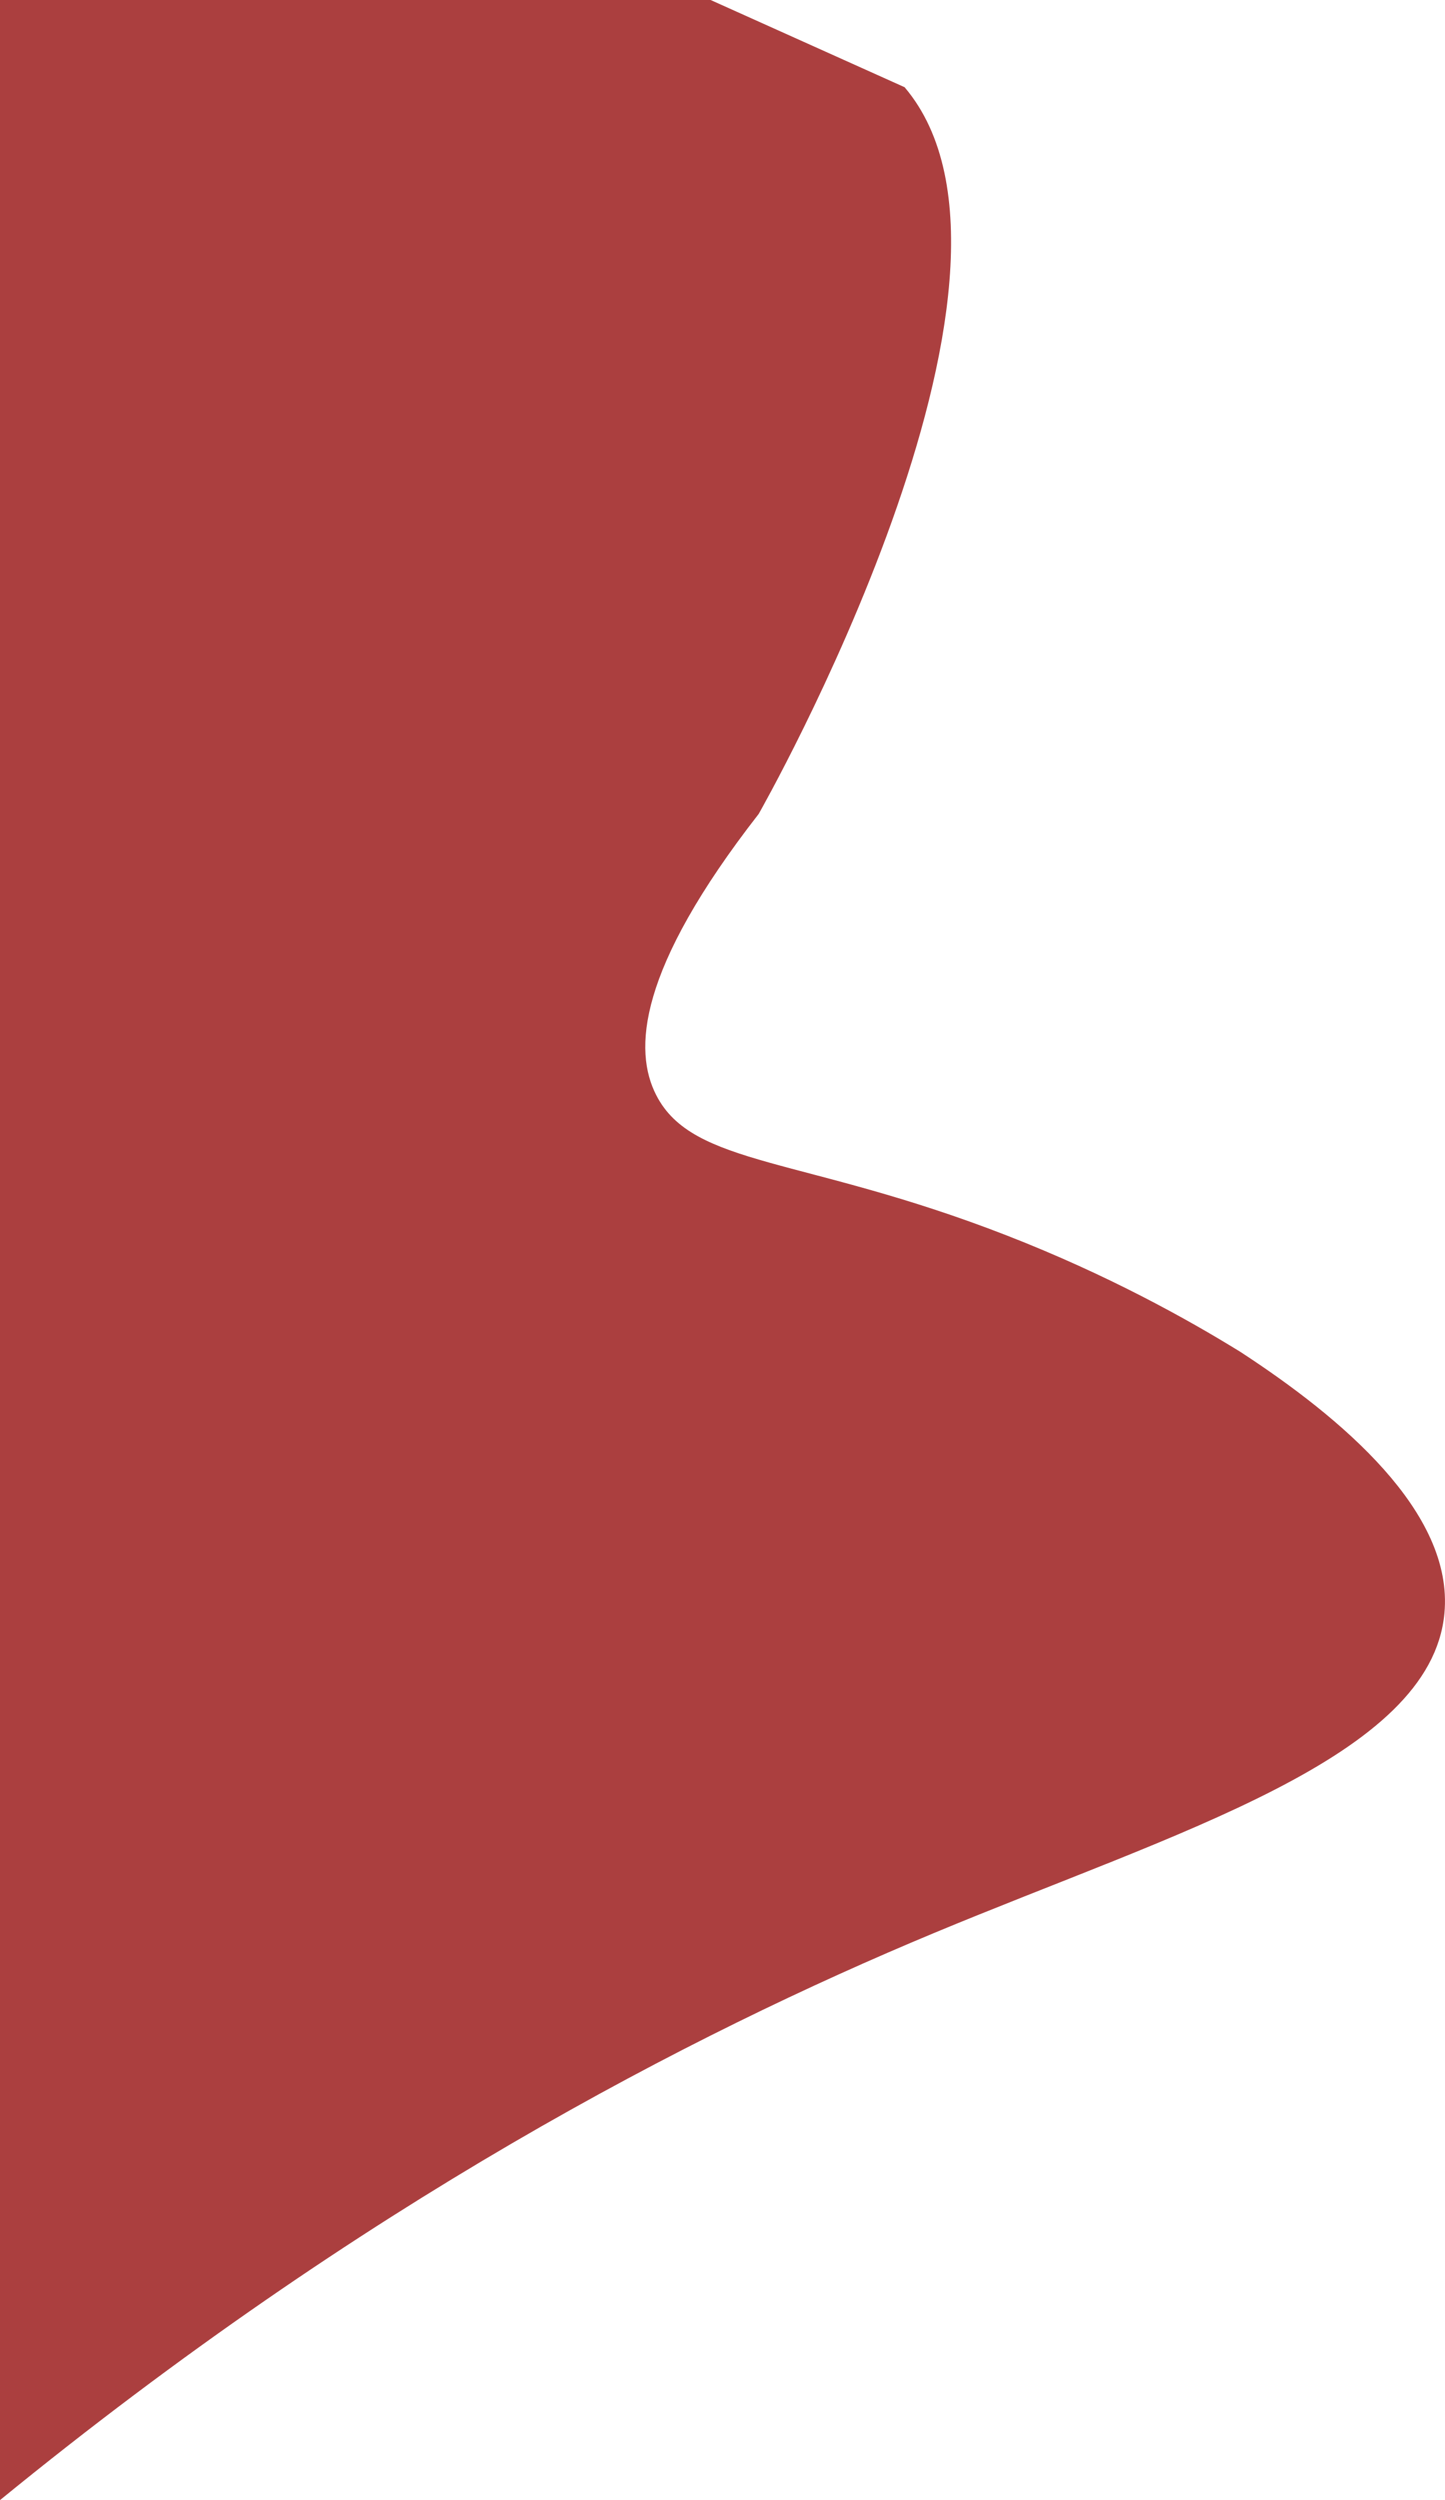 <svg width="181" height="313" viewBox="0 0 181 313" fill="none" xmlns="http://www.w3.org/2000/svg">
<g clip-path="url(#clip0_111_701)">
<path d="M0 0V313C45.488 275.861 86.552 254.68 116.963 242.015C147.318 229.368 179.246 220.088 180.927 201.982C182.115 189.318 168.024 177.49 155.341 169.229C148.671 165.116 138.765 159.603 126.101 154.671C100.625 144.754 86.808 146.101 82.203 137.112C79.334 131.525 79.791 121.462 95.032 101.901C95.032 101.901 133.411 34.574 113.308 10.918L0 -40V0Z" fill="#AB3F3F"/>
</g>
<defs>
<clipPath id="clip0_111_701">
<rect width="181" height="313" fill="white"/>
</clipPath>
</defs>
</svg>
